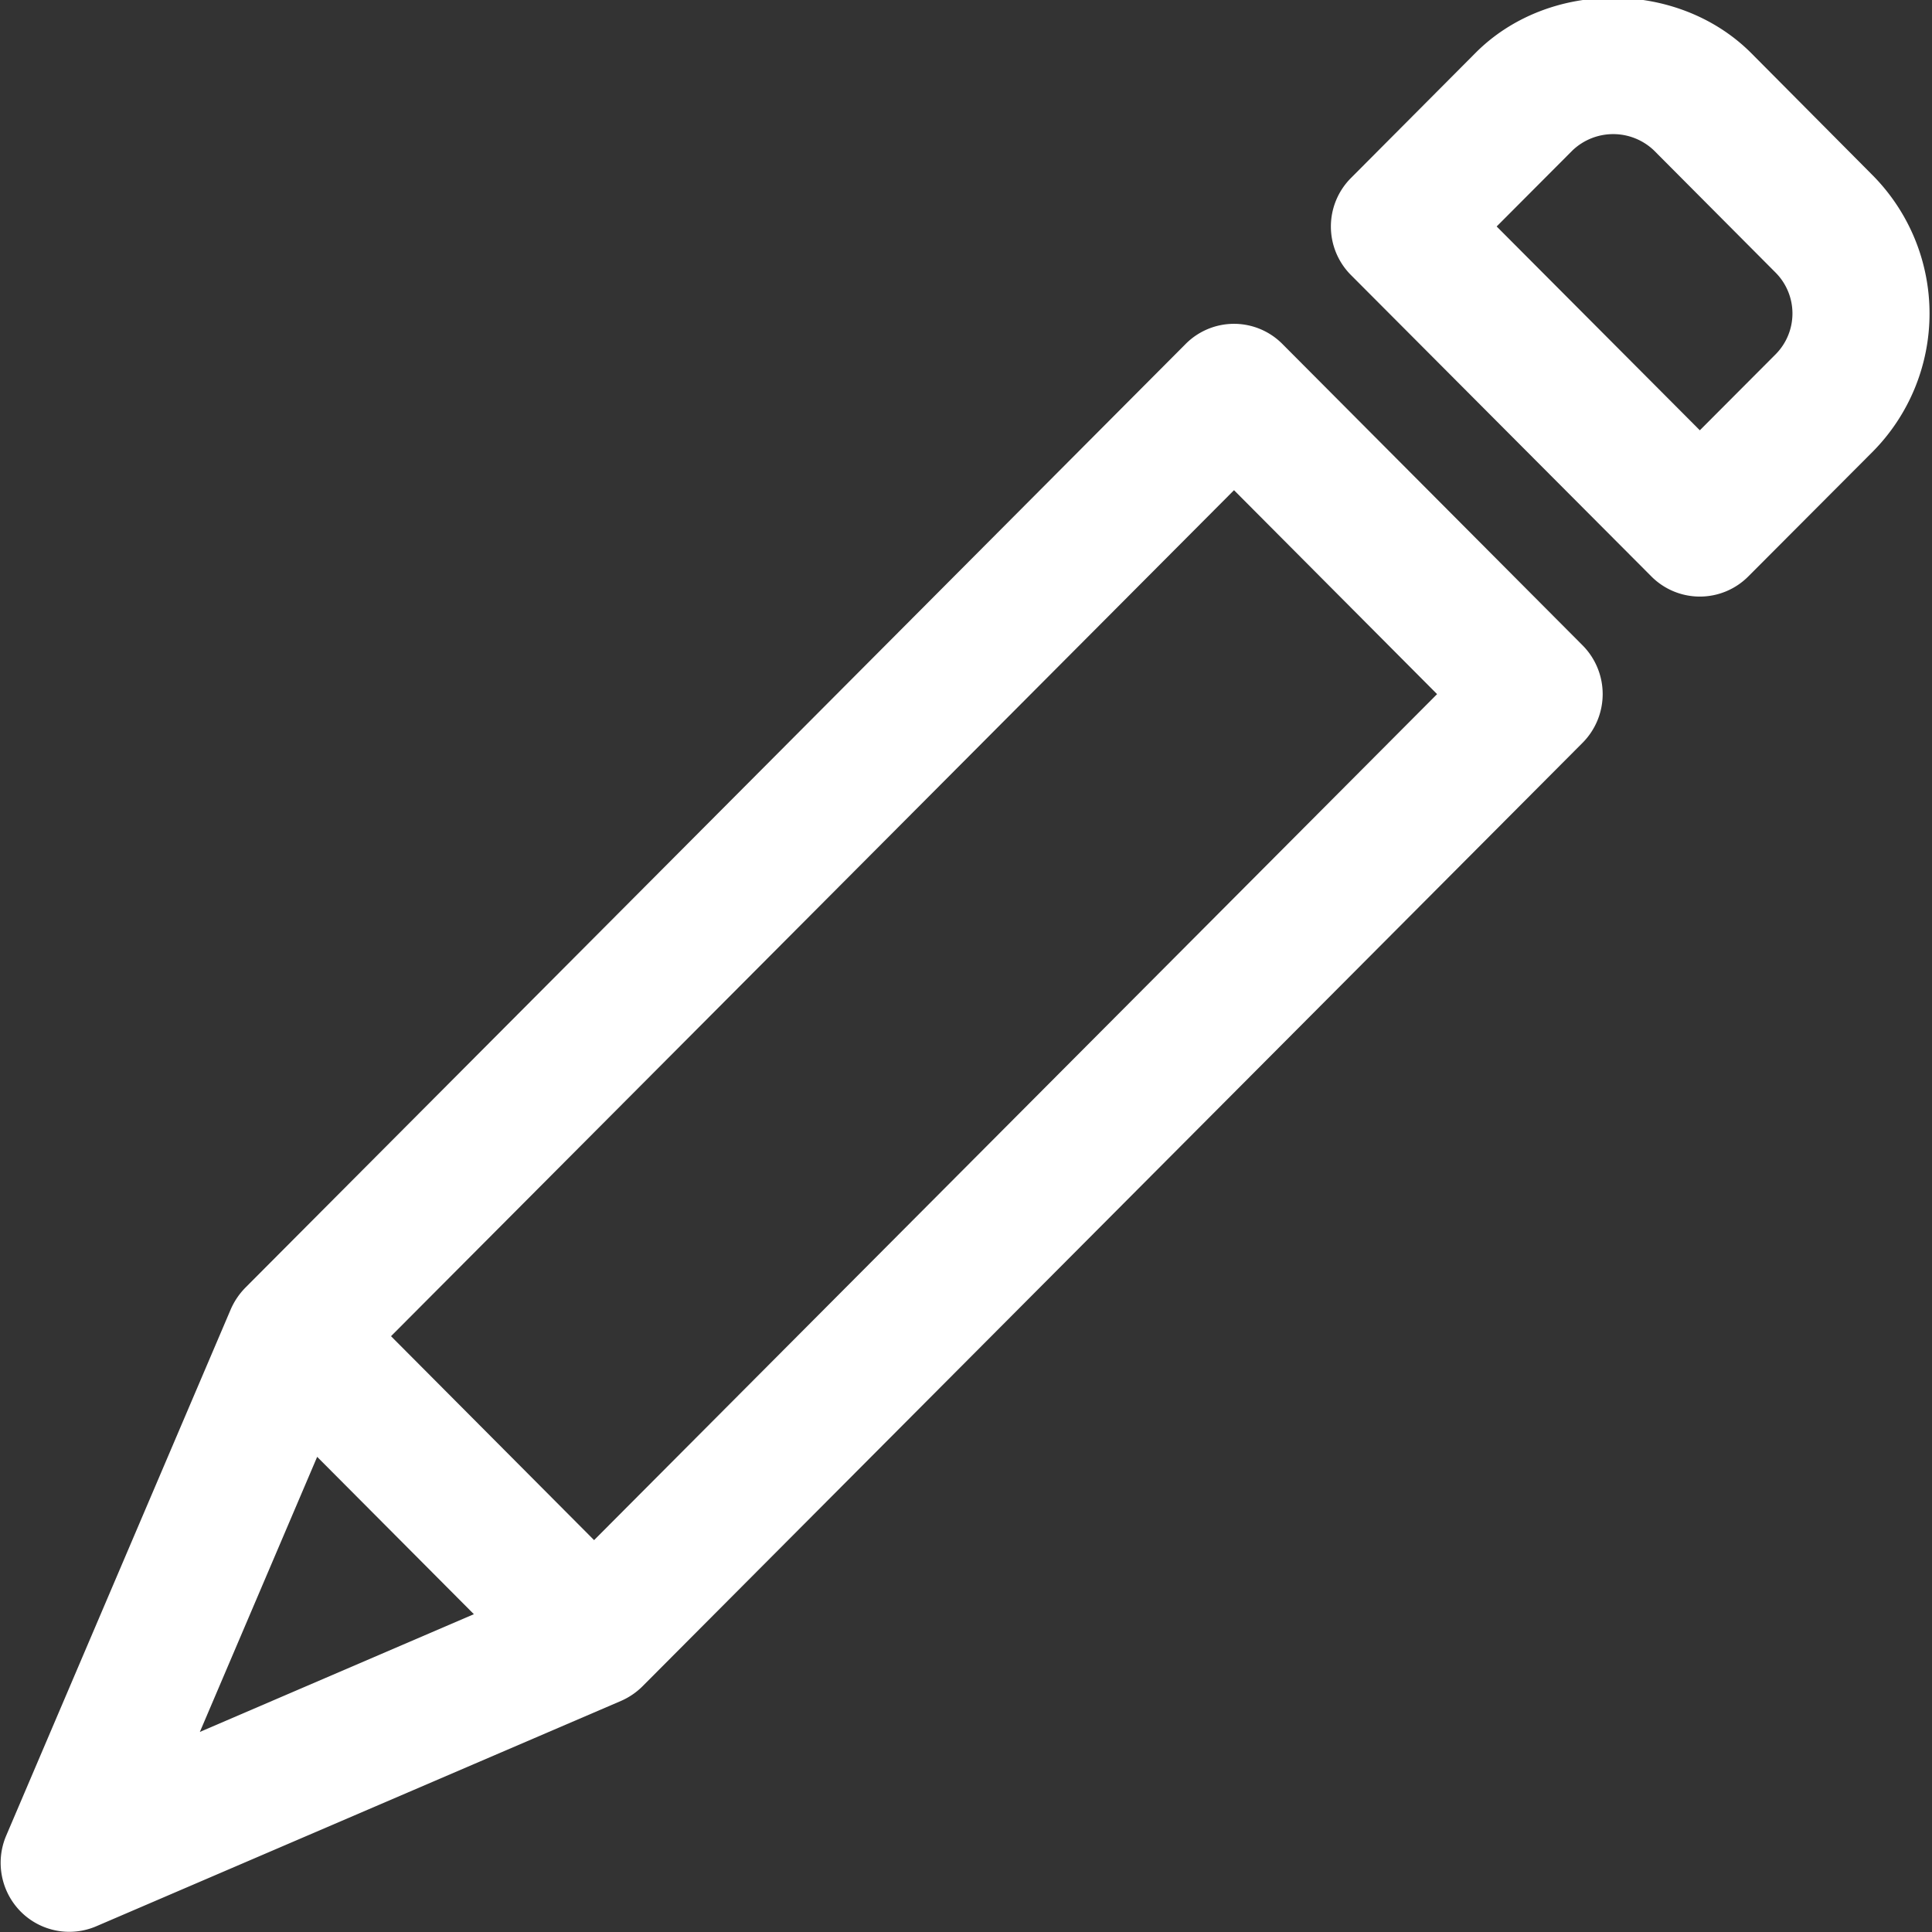 <svg xmlns="http://www.w3.org/2000/svg" preserveAspectRatio="xMidYMid" width="18" height="18" viewBox="0 0 18 18"><rect x="0" y="0" width="18" height="18" fill="#333333" stroke="none"/><defs><style>.cls-1{fill:#fff;fill-rule:evenodd}</style></defs><path d="M17.449 4.207l-1.16 1.163a.637.637 0 0 1-.904 0l-2.797-2.806a.64.64 0 0 1 0-.907l1.16-1.165c.682-.684 1.879-.682 2.564-.001l1.136 1.143a1.83 1.83 0 0 1 .001 2.573zm-.905-1.666L15.408 1.4a.55.55 0 0 0-.756 0l-.708.71 1.893 1.899.707-.709a.54.54 0 0 0 0-.759zM14.745 6.92l-8.758 8.79a.658.658 0 0 1-.201.137l-4.89 2.1a.638.638 0 0 1-.703-.137.646.646 0 0 1-.136-.706l2.094-4.908a.669.669 0 0 1 .136-.2l8.758-8.79a.635.635 0 0 1 .904 0l2.796 2.807a.644.644 0 0 1 0 .907zM1.862 16.136l2.553-1.097-1.46-1.466-1.093 2.563zm9.635-11.569l-7.854 7.882 1.892 1.9 7.854-7.882-1.892-1.9z" class="cls-1"/></svg>